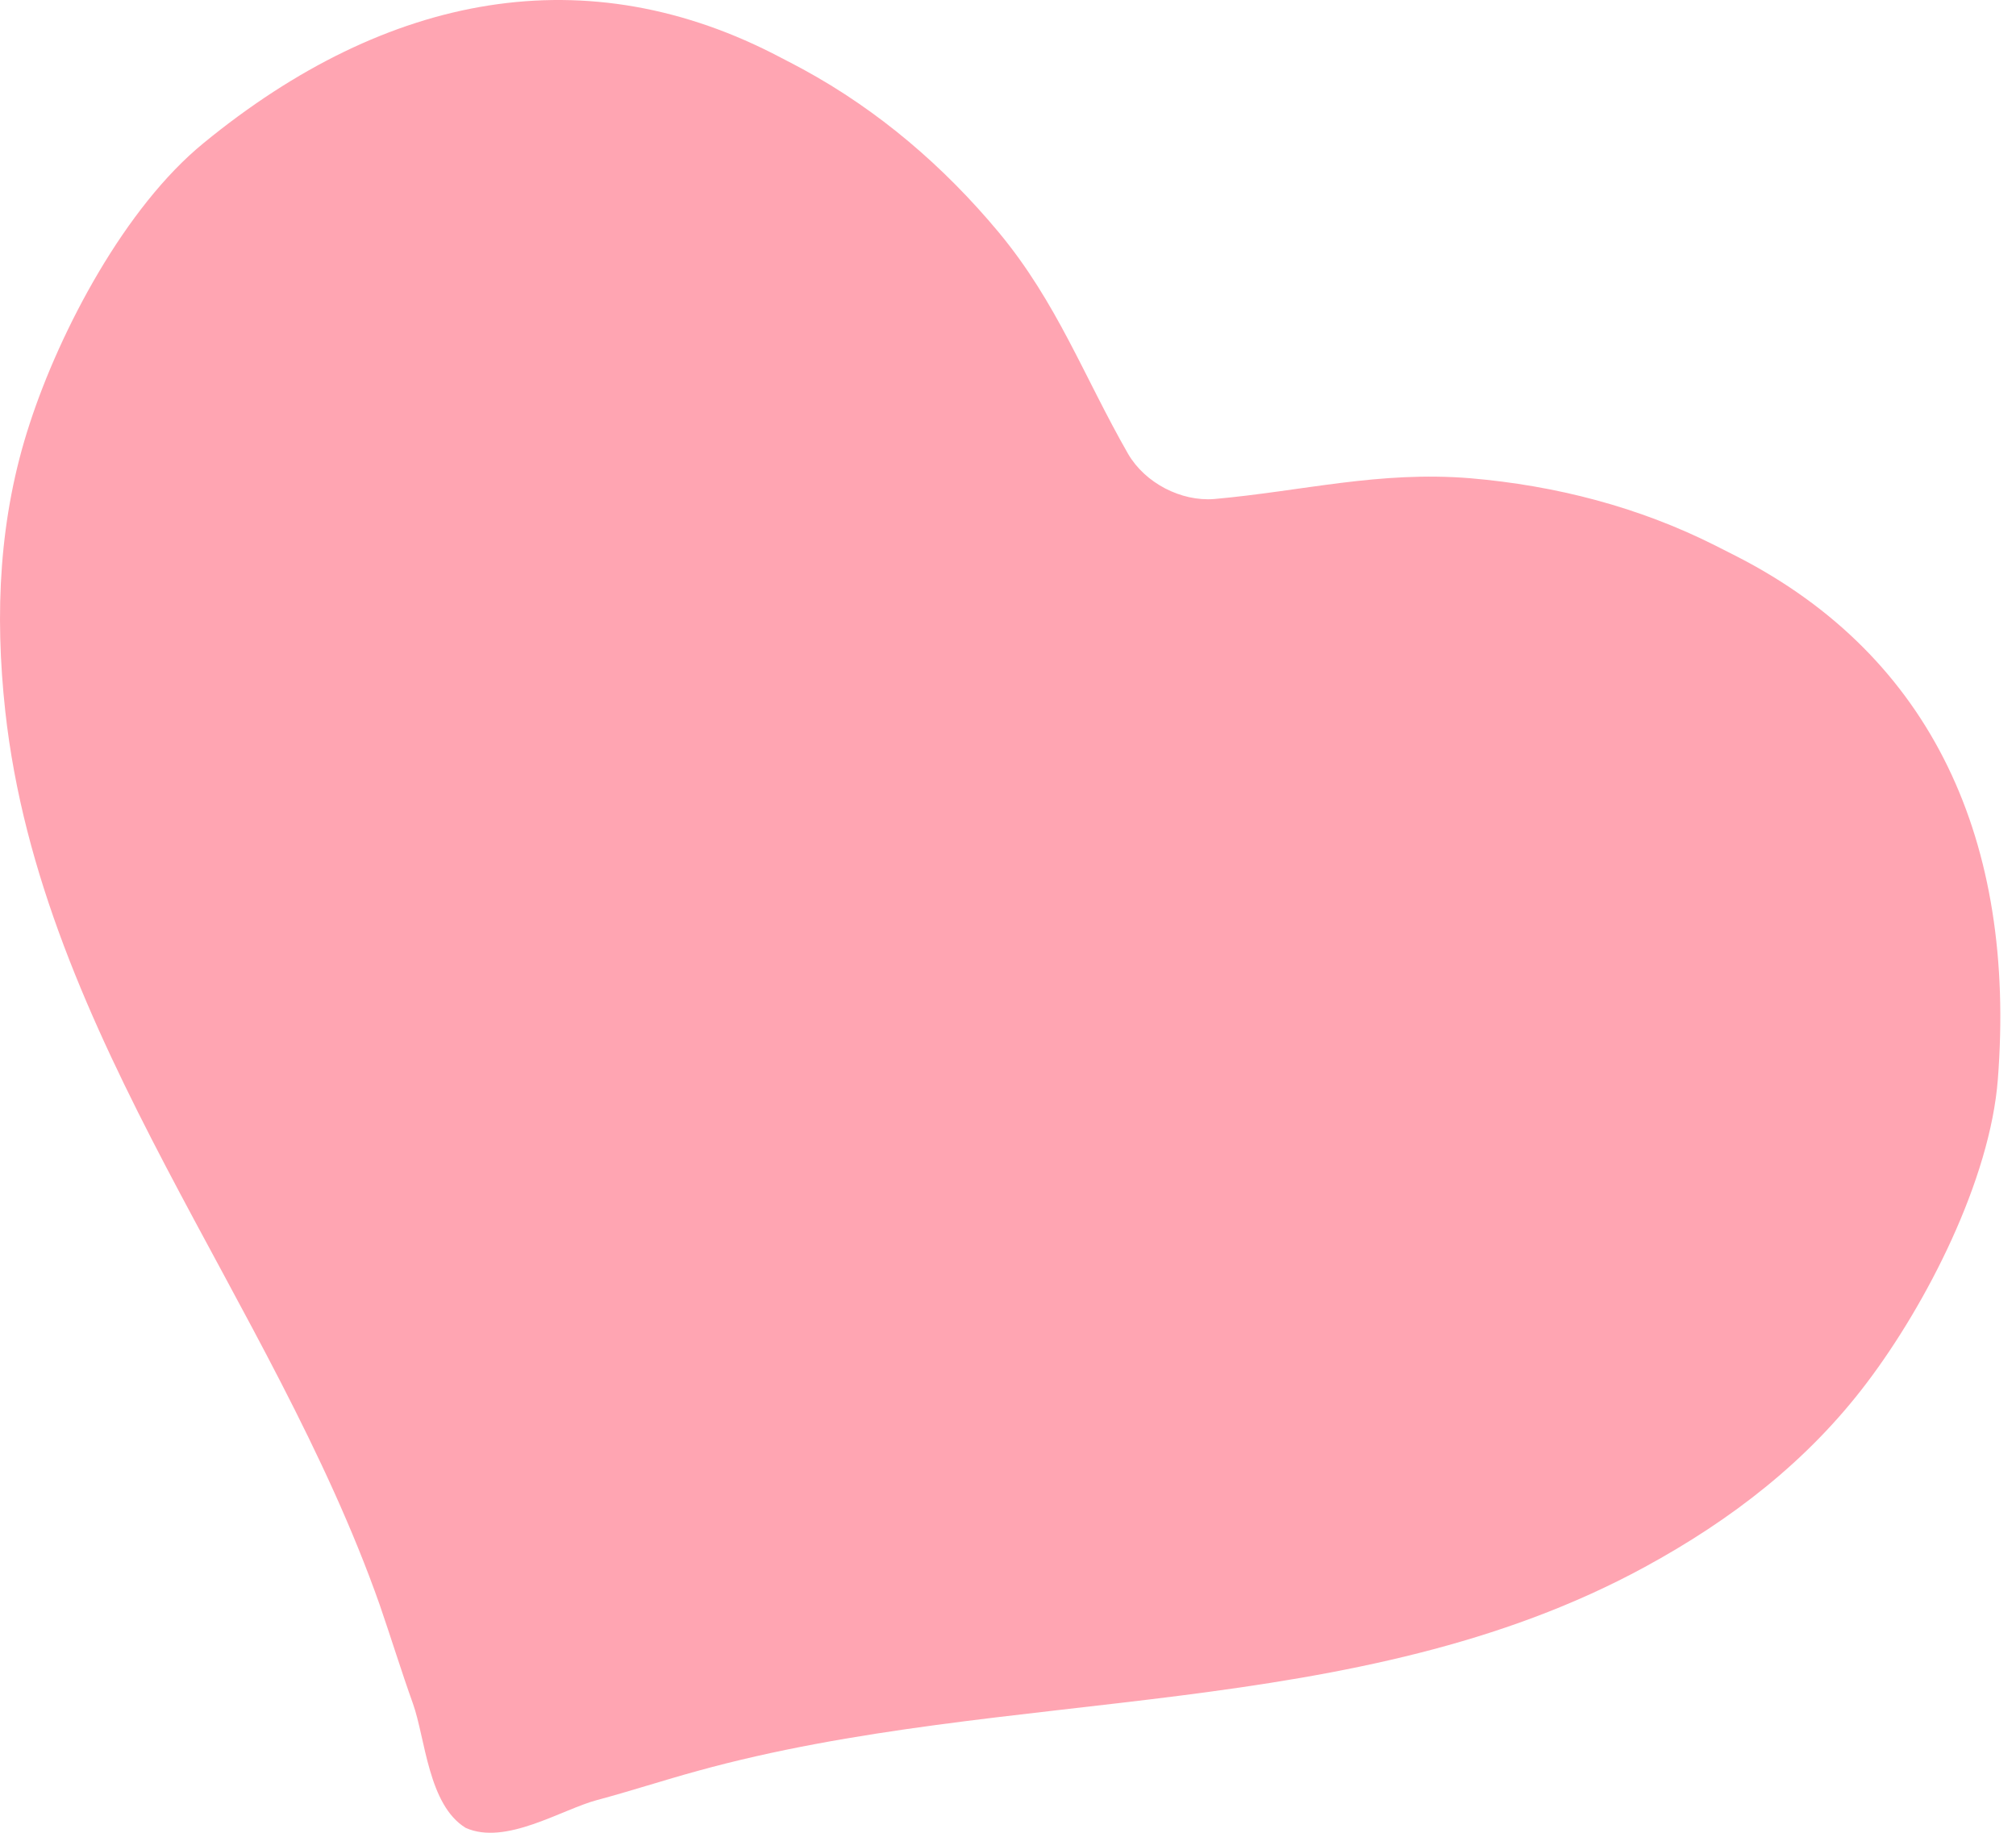 <svg width="44" height="40" viewBox="0 0 44 40" fill="none" xmlns="http://www.w3.org/2000/svg">
<path d="M0.648 9.247C-0.021 11.282 -0.119 13.383 0.115 15.521C0.899 22.645 5.948 28.387 8.286 35.022C8.531 35.732 8.759 36.473 9.014 37.185C9.284 37.944 9.347 39.394 10.164 39.893C11.036 40.284 12.257 39.491 13.033 39.285C13.768 39.089 14.5 38.848 15.225 38.65C22.006 36.779 29.602 37.628 35.899 34.199C37.789 33.171 39.456 31.886 40.748 30.174C42.047 28.457 43.435 25.752 43.604 23.553C44.004 18.377 42.184 14.341 37.92 12.151L37.439 11.907C35.765 11.063 33.952 10.597 32.094 10.438C30.099 10.274 28.436 10.718 26.502 10.891C25.773 10.949 24.992 10.54 24.623 9.909C23.657 8.223 23.073 6.604 21.794 5.066C20.598 3.631 19.179 2.413 17.53 1.514C17.377 1.433 17.22 1.347 17.056 1.265C12.822 -0.976 8.458 -0.168 4.443 3.123C2.738 4.513 1.315 7.195 0.648 9.247Z" fill="#FF4D67" fill-opacity="0.5"/>
</svg>
